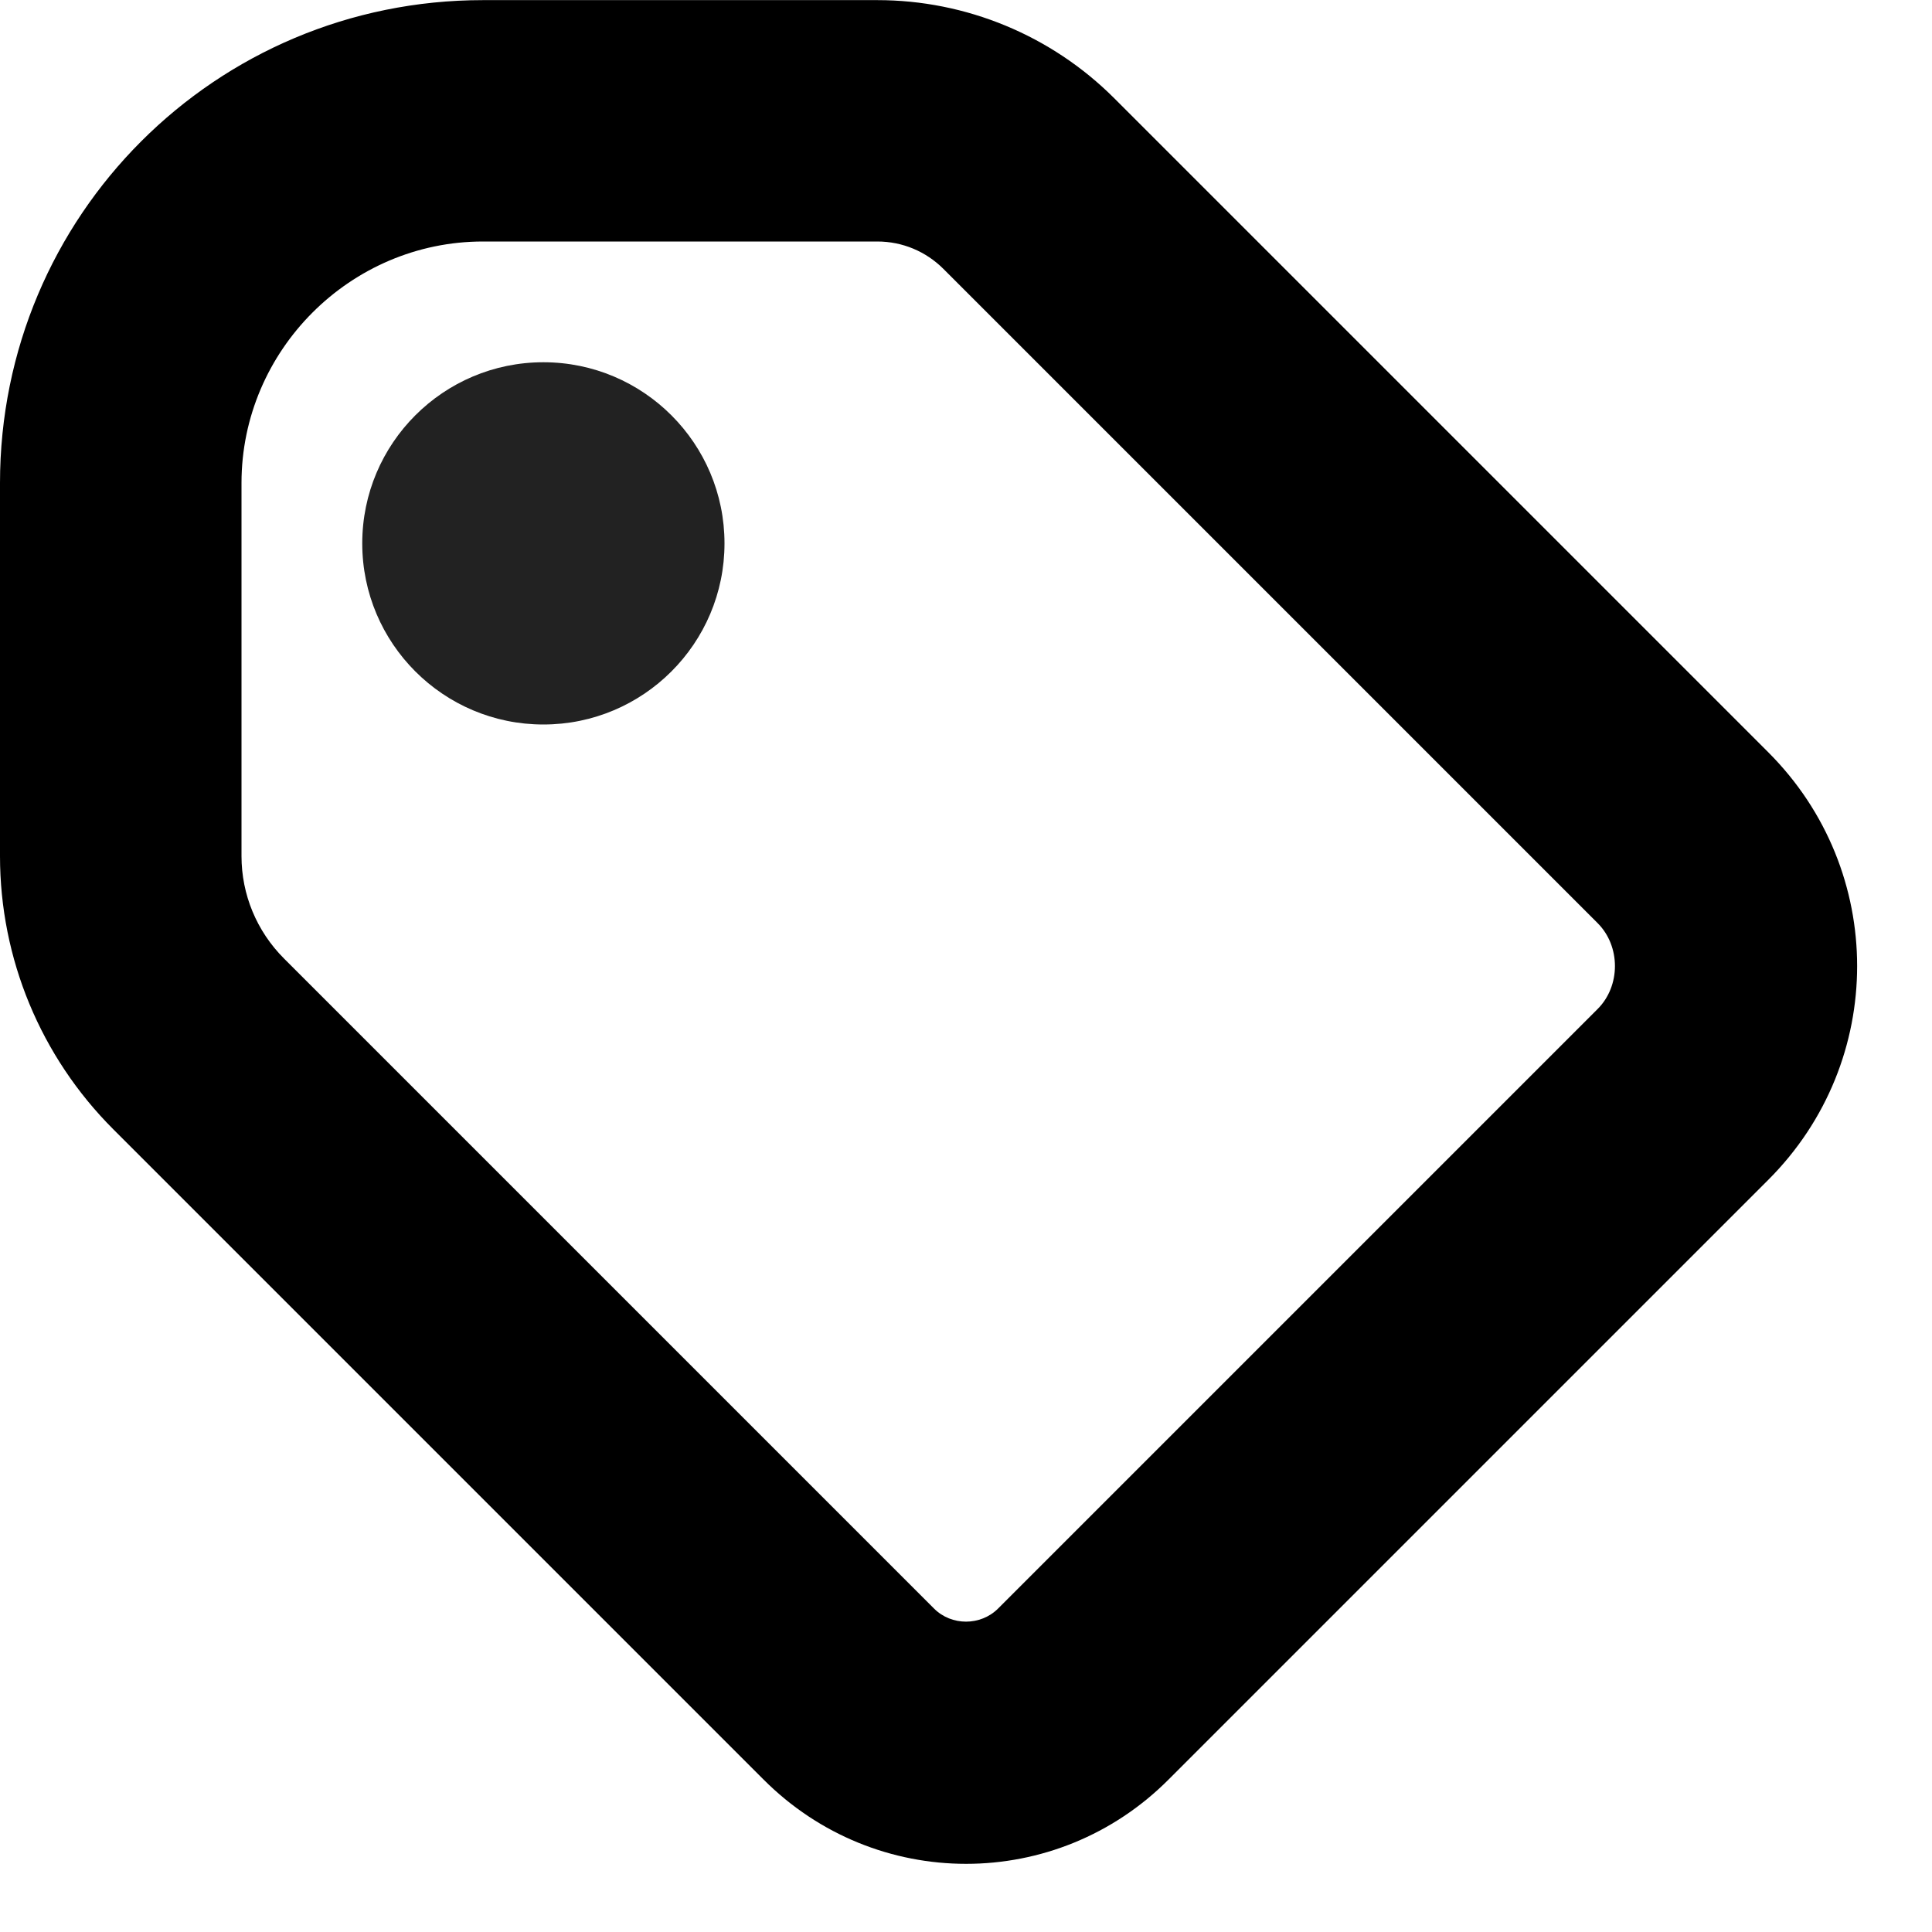 <?xml version="1.0" encoding="UTF-8"?>
<svg height="16px" viewBox="0 0 16 16" width="16px" xmlns="http://www.w3.org/2000/svg">
    <path d="m 6 4.5 c 0 0.828 -0.672 1.5 -1.5 1.5 s -1.5 -0.672 -1.5 -1.5 s 0.672 -1.5 1.5 -1.5 s 1.5 0.672 1.5 1.5 z m 0 0" fill="#222222"/>
    <path d="m 0 7.09 c 0 0.848 0.336 1.66 0.938 2.262 l 5.383 5.383 c 0.93 0.934 2.43 0.934 3.359 0 l 4.965 -4.965 c 0.98 -0.98 0.98 -2.559 0 -3.539 l -5.418 -5.418 c -0.52 -0.52 -1.227 -0.812 -1.961 -0.812 h -3.266 c -2.215 0 -4 1.785 -4 4 z m 4 -5.09 h 3.266 c 0.207 0 0.402 0.082 0.547 0.227 l 5.418 5.418 c 0.191 0.191 0.191 0.52 0 0.711 l -4.965 4.965 c -0.145 0.145 -0.387 0.145 -0.531 0 l -5.383 -5.383 c -0.227 -0.227 -0.352 -0.531 -0.352 -0.848 v -3.09 c 0 -1.098 0.902 -2 2 -2 z m 0 0"/>
</svg>

